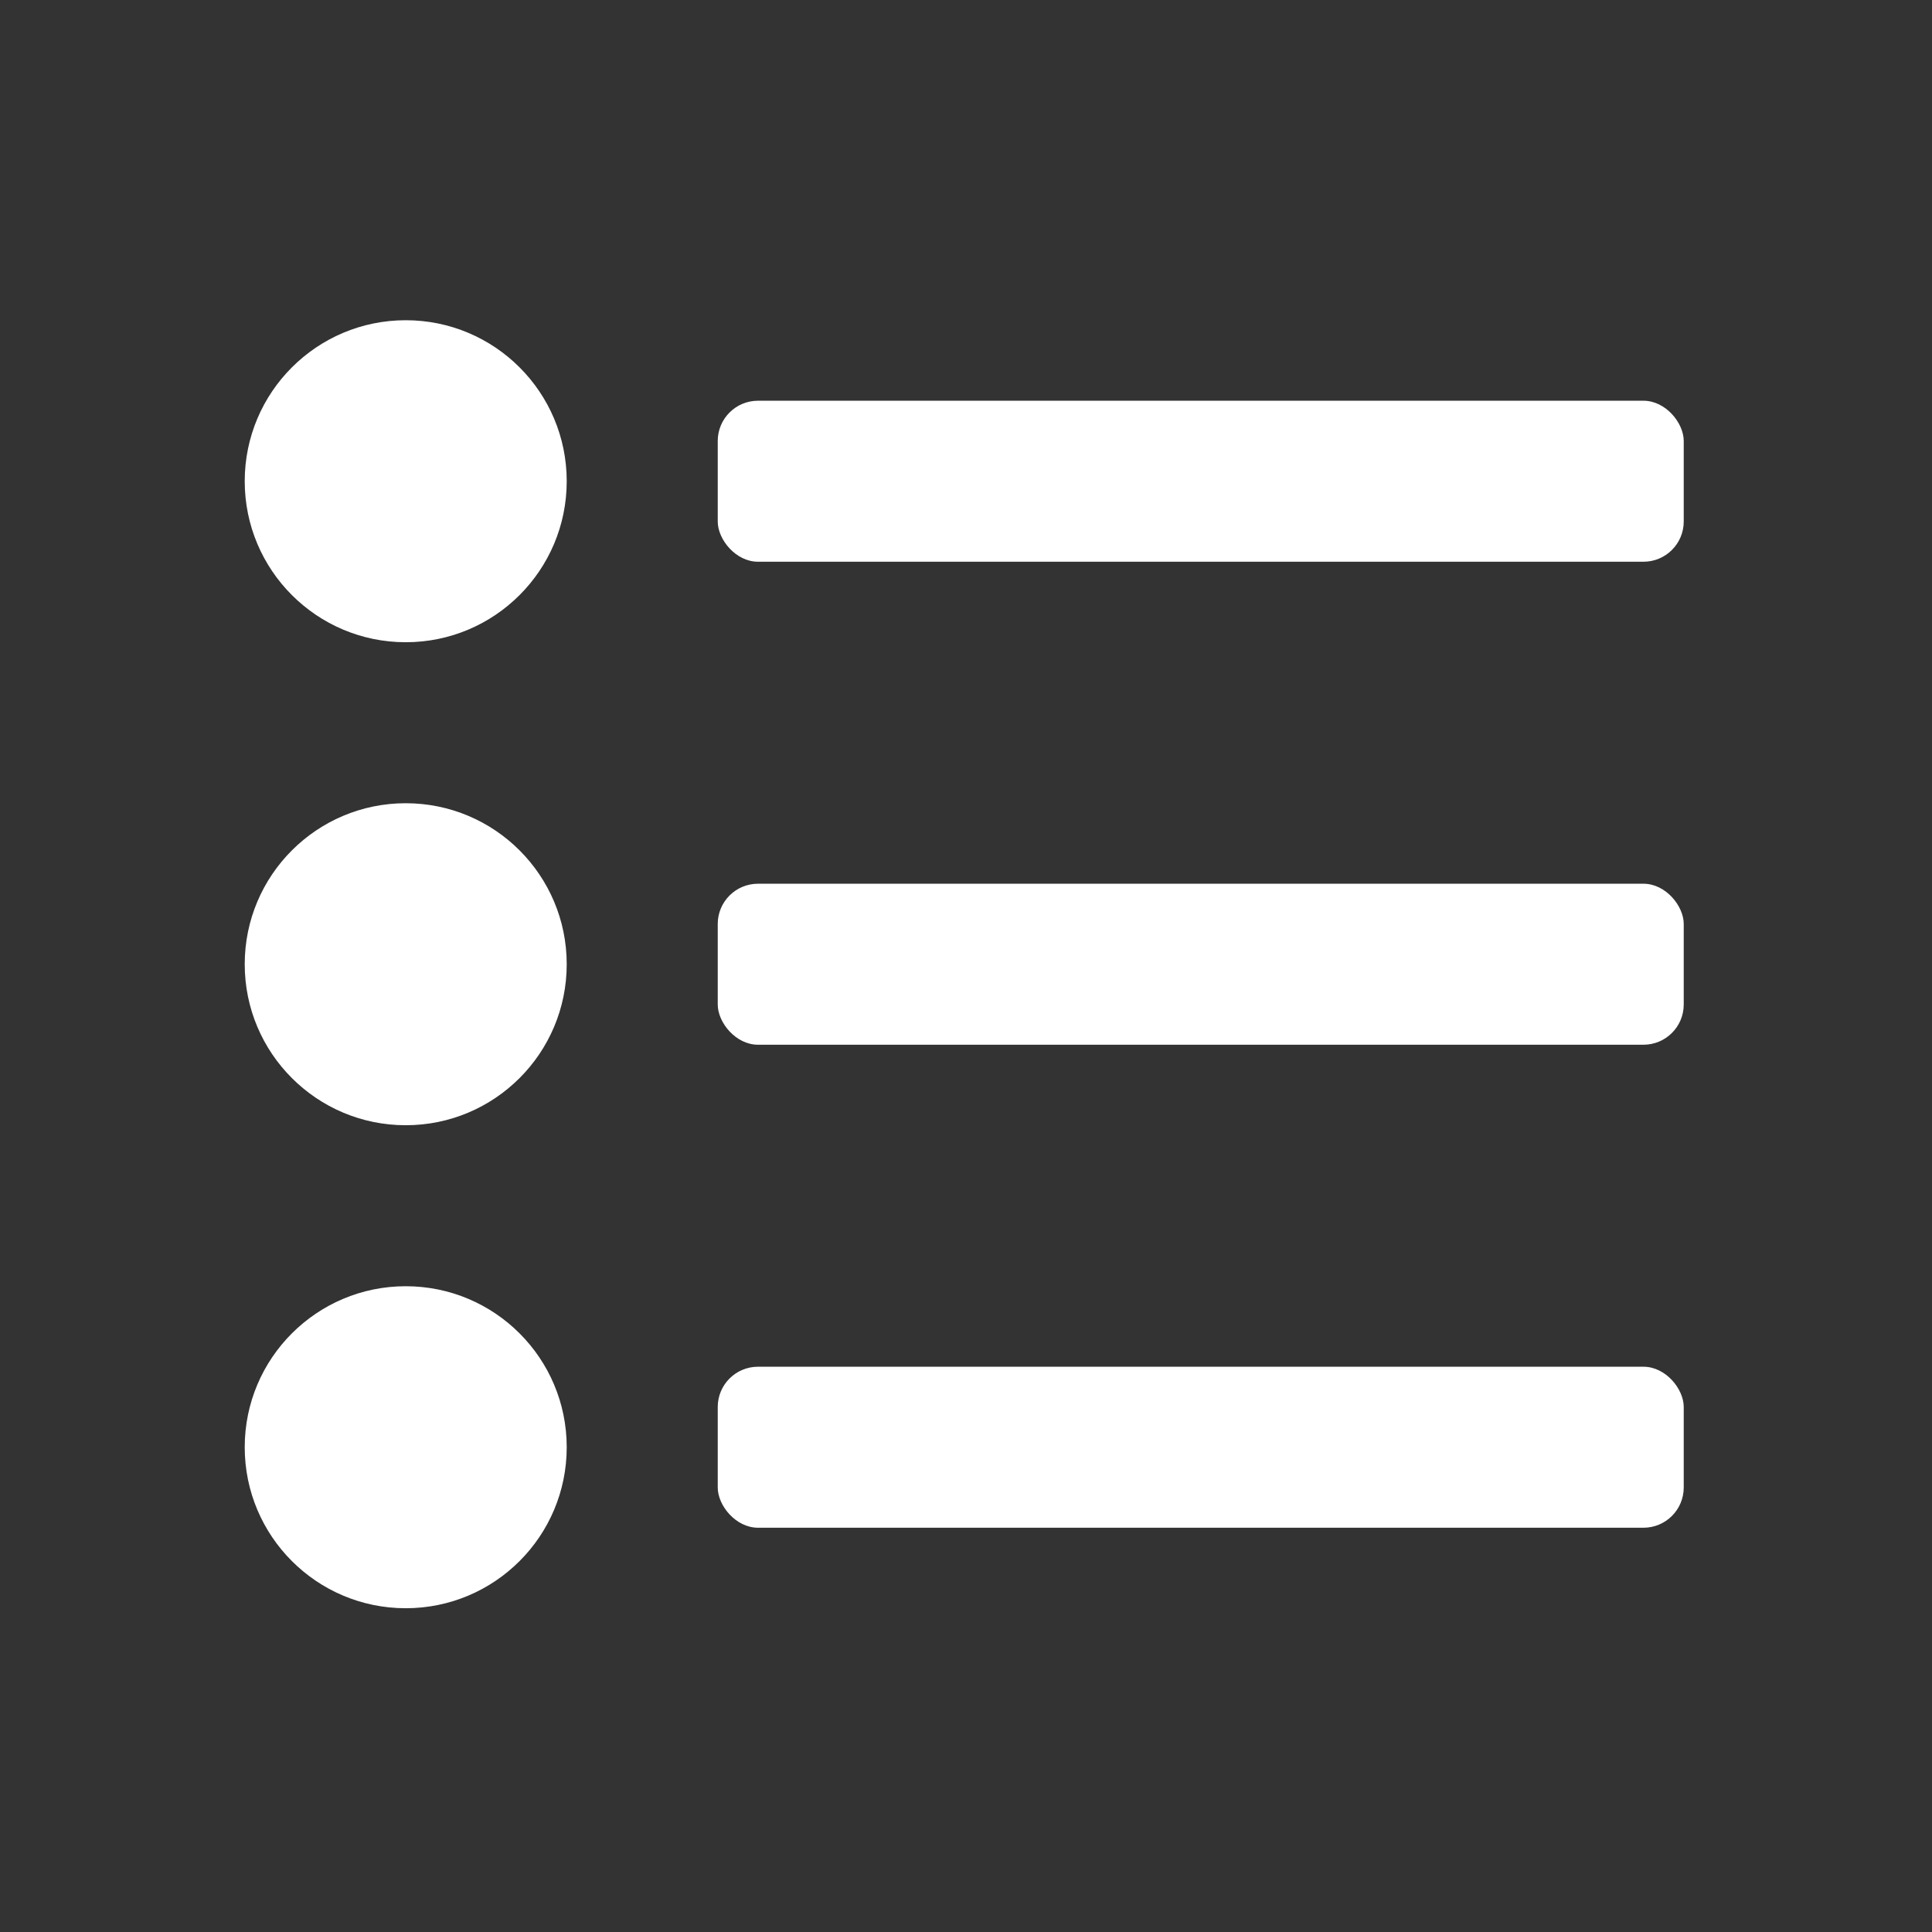 <svg width="24" height="24" viewBox="0 0 24 24" fill="none" xmlns="http://www.w3.org/2000/svg">
<rect x="0" y="0" width="24" height="24" fill="#333333" stroke="none"/>
<rect x="8.916" y="4.978" width="12" height="2" rx="0.5" fill="#fff"/>
<rect x="8.916" y="10.978" width="12" height="2" rx="0.5" fill="#fff"/>
<rect x="8.916" y="16.978" width="12" height="2" rx="0.5" fill="#fff"/>
<path d="M5.04 13.978C6.145 13.978 7.04 13.083 7.04 11.978C7.04 10.873 6.145 9.978 5.04 9.978C3.936 9.978 3.04 10.873 3.04 11.978C3.04 13.083 3.936 13.978 5.04 13.978Z" fill="#fff"/>
<path d="M5.04 19.978C6.145 19.978 7.04 19.083 7.04 17.978C7.04 16.873 6.145 15.978 5.04 15.978C3.936 15.978 3.04 16.873 3.04 17.978C3.04 19.083 3.936 19.978 5.04 19.978Z" fill="#fff"/>
<path d="M5.04 7.978C6.145 7.978 7.04 7.083 7.04 5.978C7.04 4.873 6.145 3.978 5.04 3.978C3.936 3.978 3.04 4.873 3.04 5.978C3.04 7.083 3.936 7.978 5.04 7.978Z" fill="#fff"/>
</svg>
